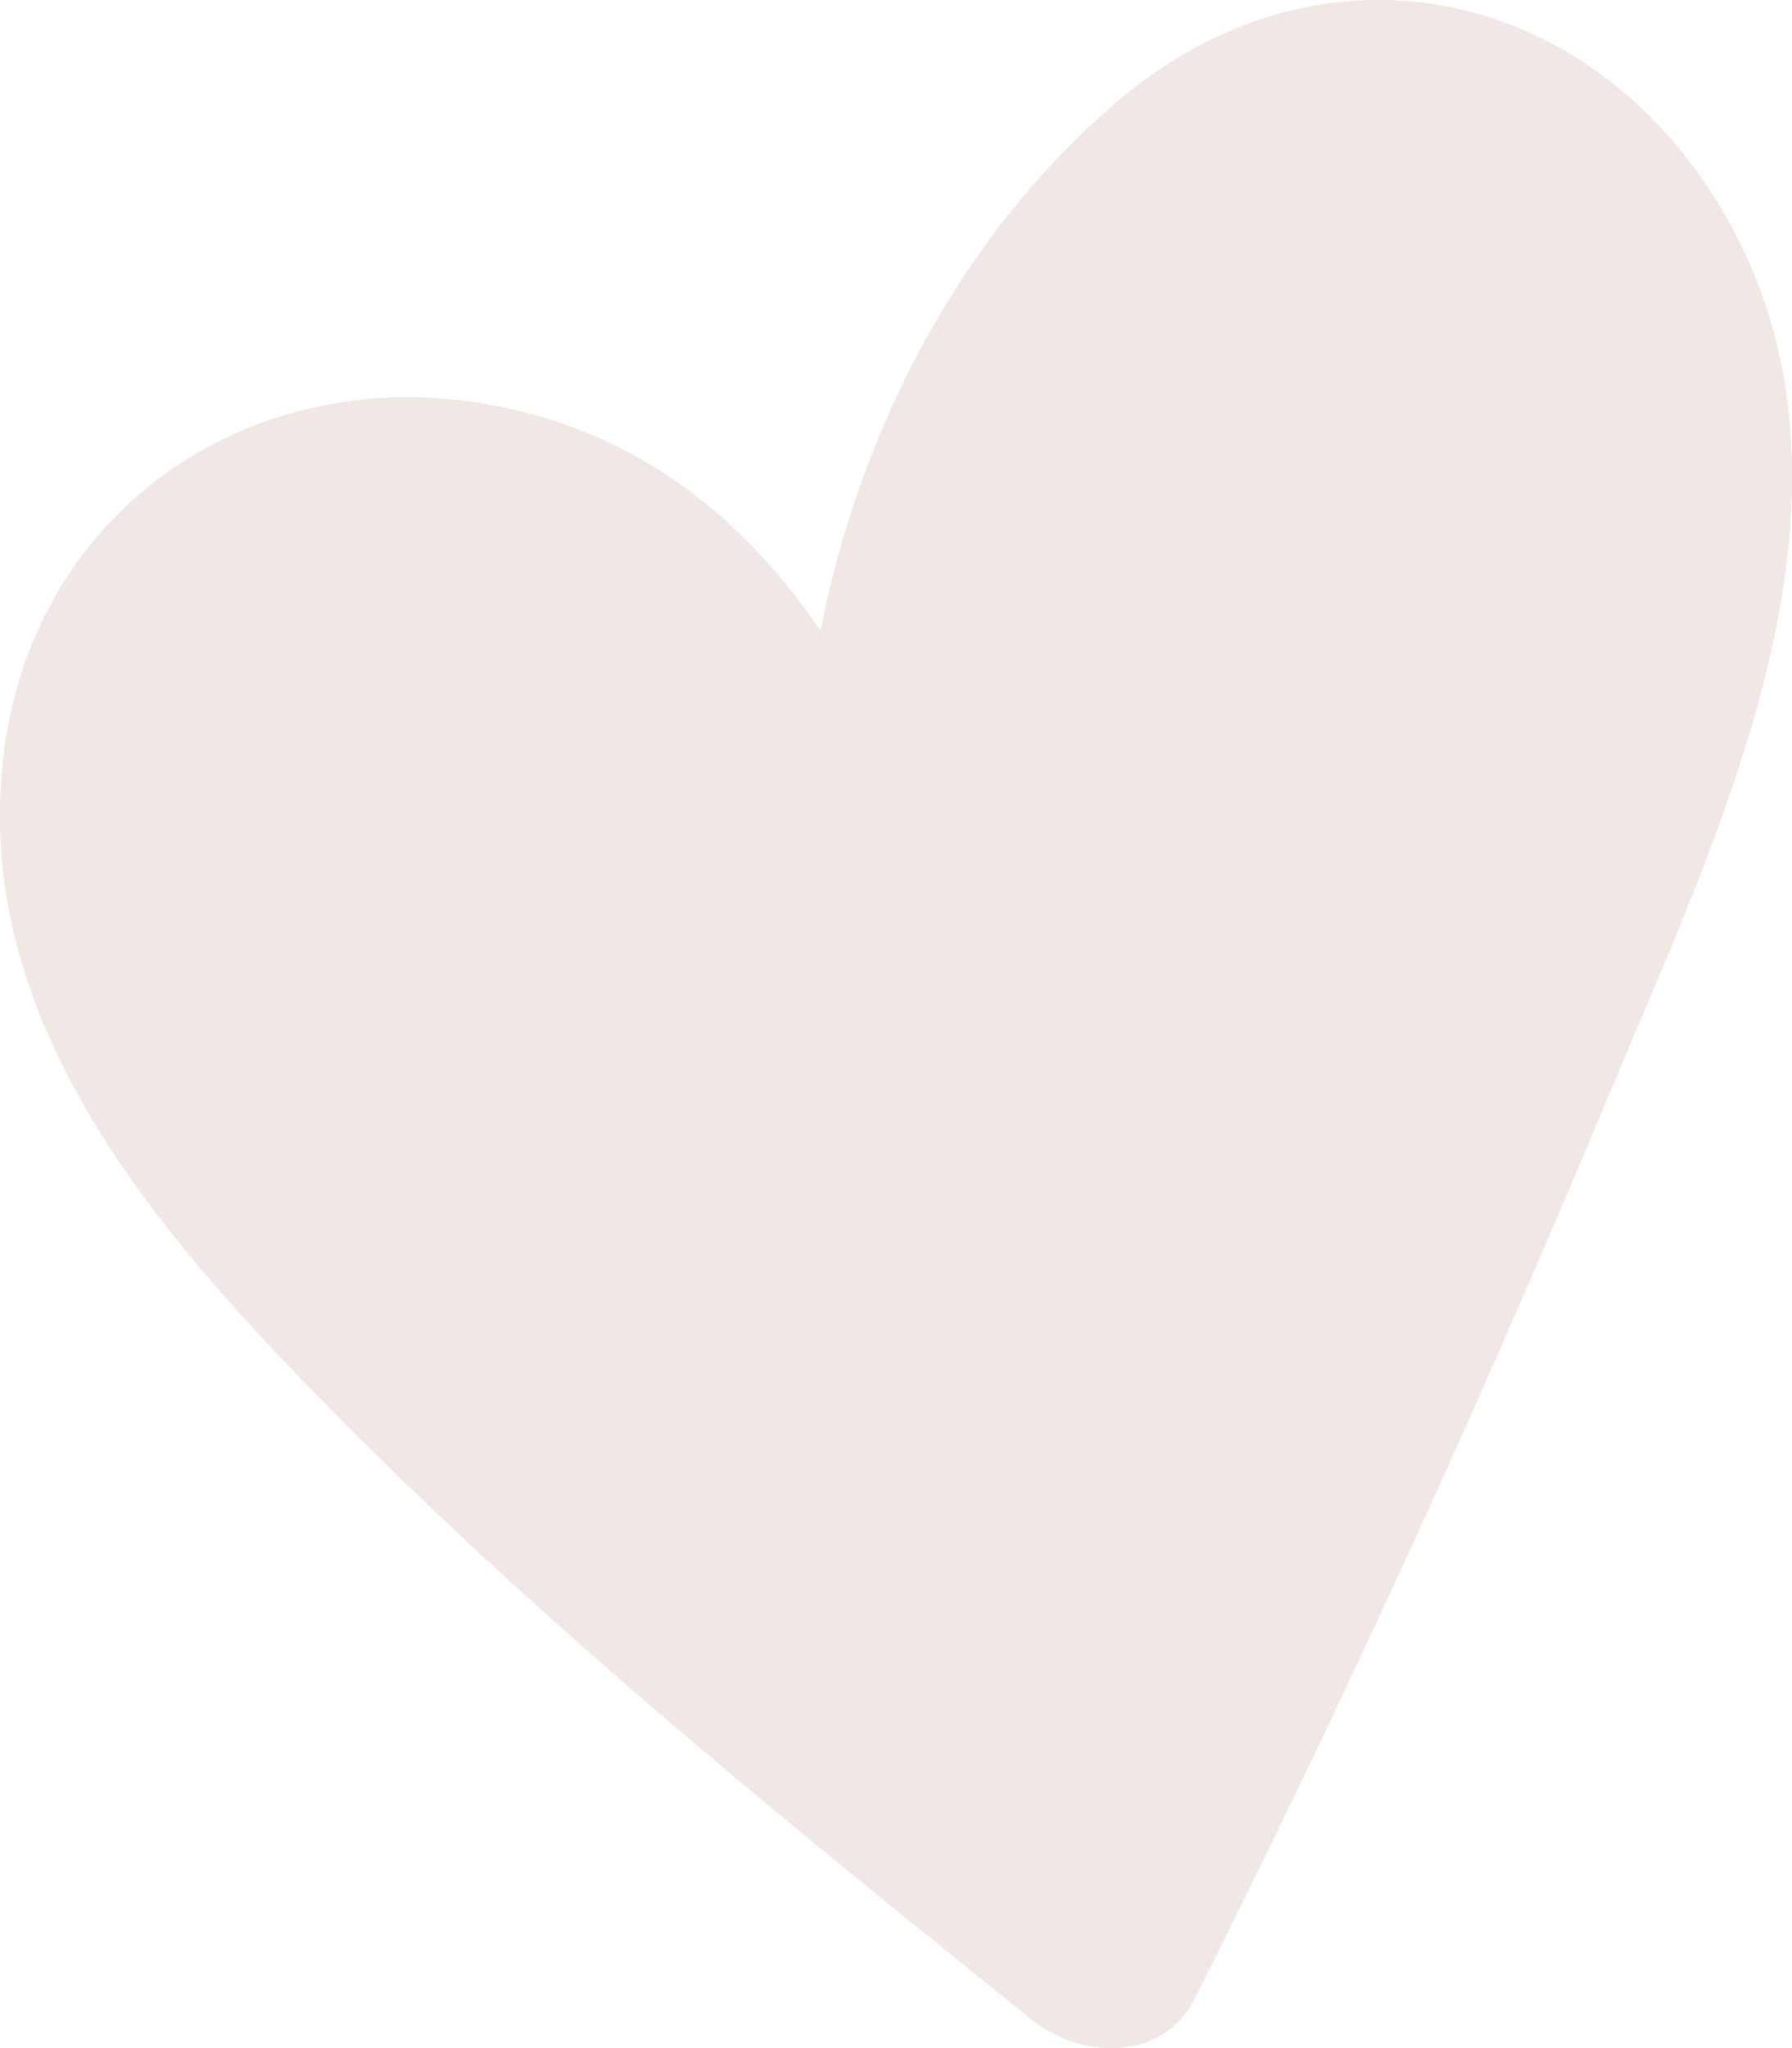 <?xml version="1.0" encoding="UTF-8"?> <svg xmlns="http://www.w3.org/2000/svg" id="_Слой_1" data-name="Слой 1" viewBox="0 0 135.14 154.39"><defs><style> .cls-1 { fill: #f1e7e5; } </style></defs><path class="cls-1" d="M129.93,15.95C119.8-1.26,99.5-5.36,84.22,7.69c-11.77,10.06-19.35,24.64-22.34,39.88-5.69-8.38-13.54-14.86-24.52-16.98C19.34,27.11,2.73,38.12.32,56.56c-2.66,20.43,11.75,36.66,25.1,50.15,16.29,16.46,34.33,30.99,52.34,45.5,3.66,2.95,9.86,3.35,12.35-1.59,11.28-22.42,21.71-45.29,31.37-68.45,8.37-20.04,20.82-45.19,8.45-66.22ZM119.76,39.32c-1.6,17.92-11.63,36.18-18.76,52.45-6.32,14.42-13.12,28.6-20.24,42.63-9.81-8.12-19.53-16.33-28.95-24.89-11.26-10.23-24.68-21.38-31.93-34.98-5.89-11.04-4.98-28.53,10.96-28.66,13.95-.12,23.85,13.6,29.6,24.76,2.23,4.33,8.3,3.03,10.07-.57,2.7-.88,4.91-3.18,5.02-6.89.42-15.49,5.91-31.08,17.06-42.17,14.46-14.39,28.62,2.04,27.17,18.32Z"></path><path class="cls-1" d="M121.48,82.17c-9.66,23.16-20.09,46.03-31.37,68.45-2.49,4.94-8.69,4.54-12.35,1.59-18.01-14.51-36.05-29.04-52.34-45.5C12.07,93.22-2.34,76.99.32,56.56c2.41-18.44,19.02-29.45,37.04-25.97,10.98,2.12,18.83,8.6,24.52,16.98,2.99-15.24,10.57-29.82,22.34-39.88,15.28-13.05,35.58-8.95,45.71,8.26,12.37,21.03-.08,46.18-8.45,66.22Z"></path></svg> 